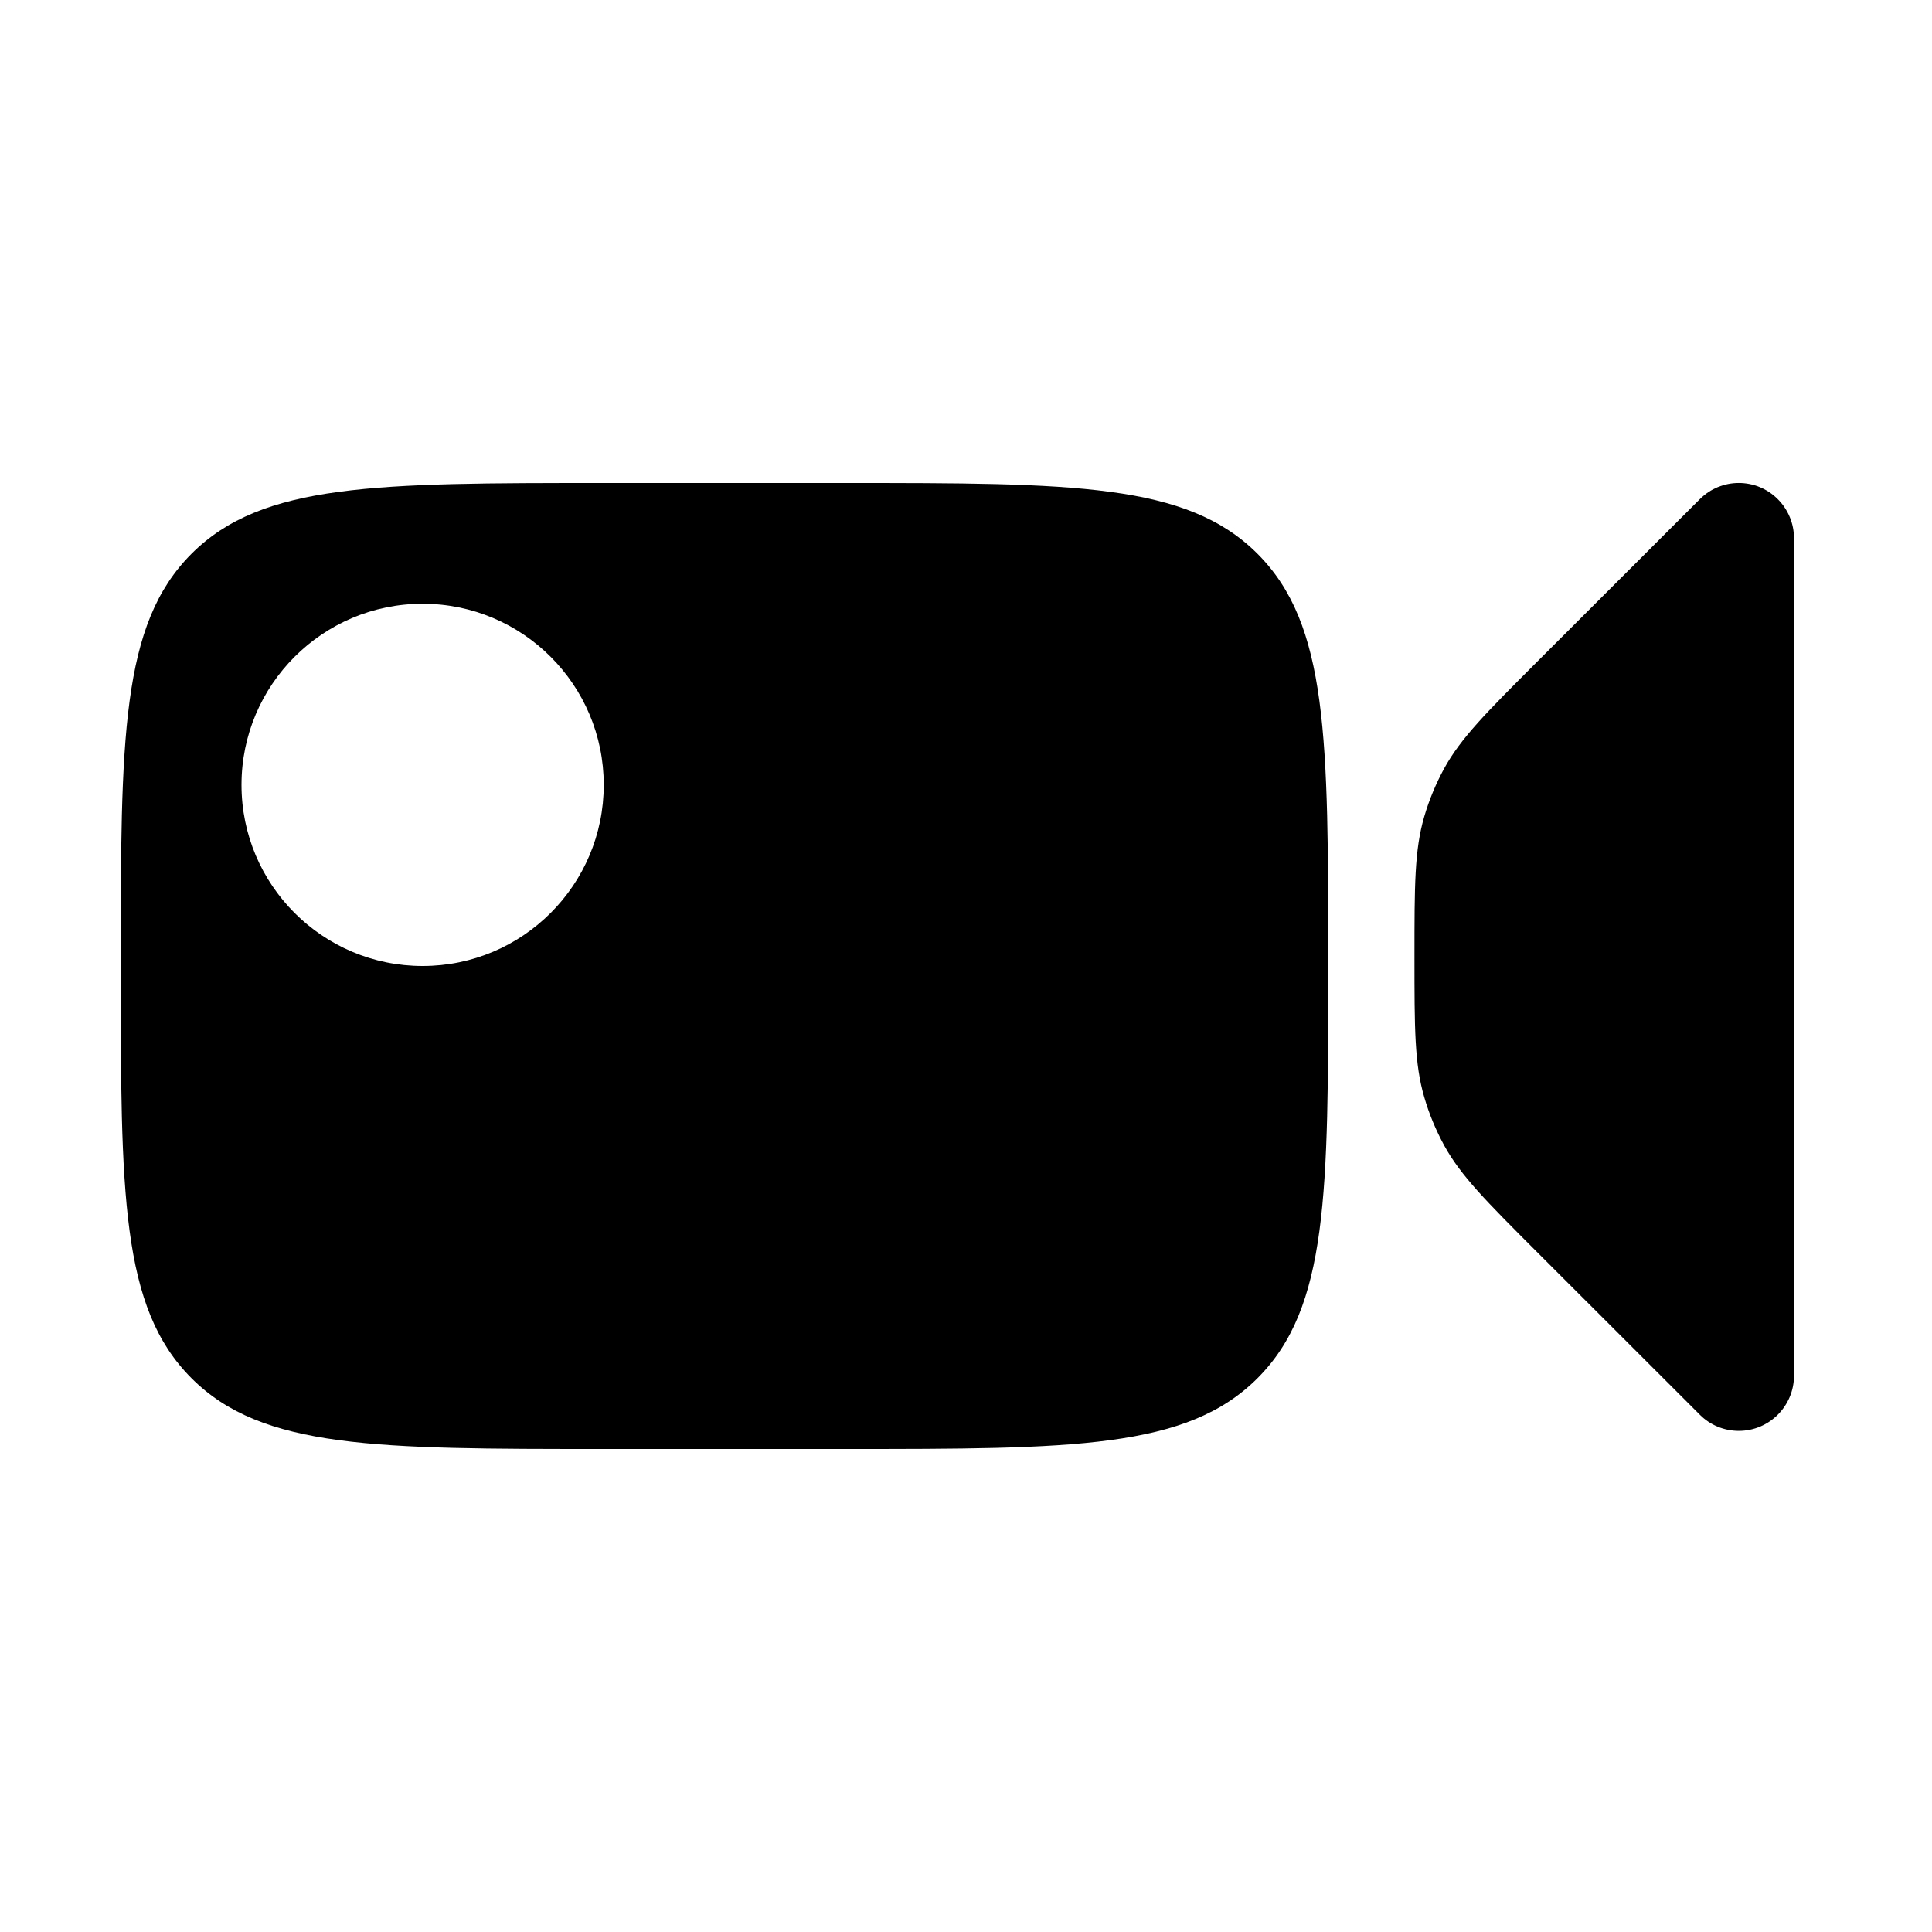 <svg width="16" height="16" viewBox="0 0 16 16" fill="none"
  xmlns="http://www.w3.org/2000/svg">
  <path fill-rule="evenodd" clip-rule="evenodd" d="M1.586 4.586C1 5.172 1 6.114 1 8C1 9.886 1 10.828 1.586 11.414C2.172 12 3.114 12 5 12H7C8.886 12 9.828 12 10.414 11.414C11 10.828 11 9.886 11 8C11 6.114 11 5.172 10.414 4.586C9.828 4 8.886 4 7 4H5C3.114 4 2.172 4 1.586 4.586ZM3.5 8C4.328 8 5 7.328 5 6.5C5 5.672 4.328 5 3.5 5C2.672 5 2 5.672 2 6.5C2 7.328 2.672 8 3.5 8Z" fill="currentColor"/>
  <path fill-rule="evenodd" clip-rule="evenodd" d="M11.714 7.925C11.714 7.334 11.714 7.038 11.795 6.763C11.835 6.625 11.891 6.491 11.96 6.364C12.098 6.113 12.306 5.904 12.724 5.486L14.077 4.134C14.255 3.955 14.545 3.955 14.723 4.134C14.809 4.22 14.857 4.336 14.857 4.457V11.393C14.857 11.645 14.652 11.85 14.4 11.85C14.279 11.85 14.162 11.802 14.077 11.716L12.724 10.364C12.306 9.946 12.098 9.737 11.96 9.486C11.891 9.359 11.835 9.225 11.795 9.086C11.714 8.811 11.714 8.516 11.714 7.925Z" fill="currentColor"/>
</svg>
